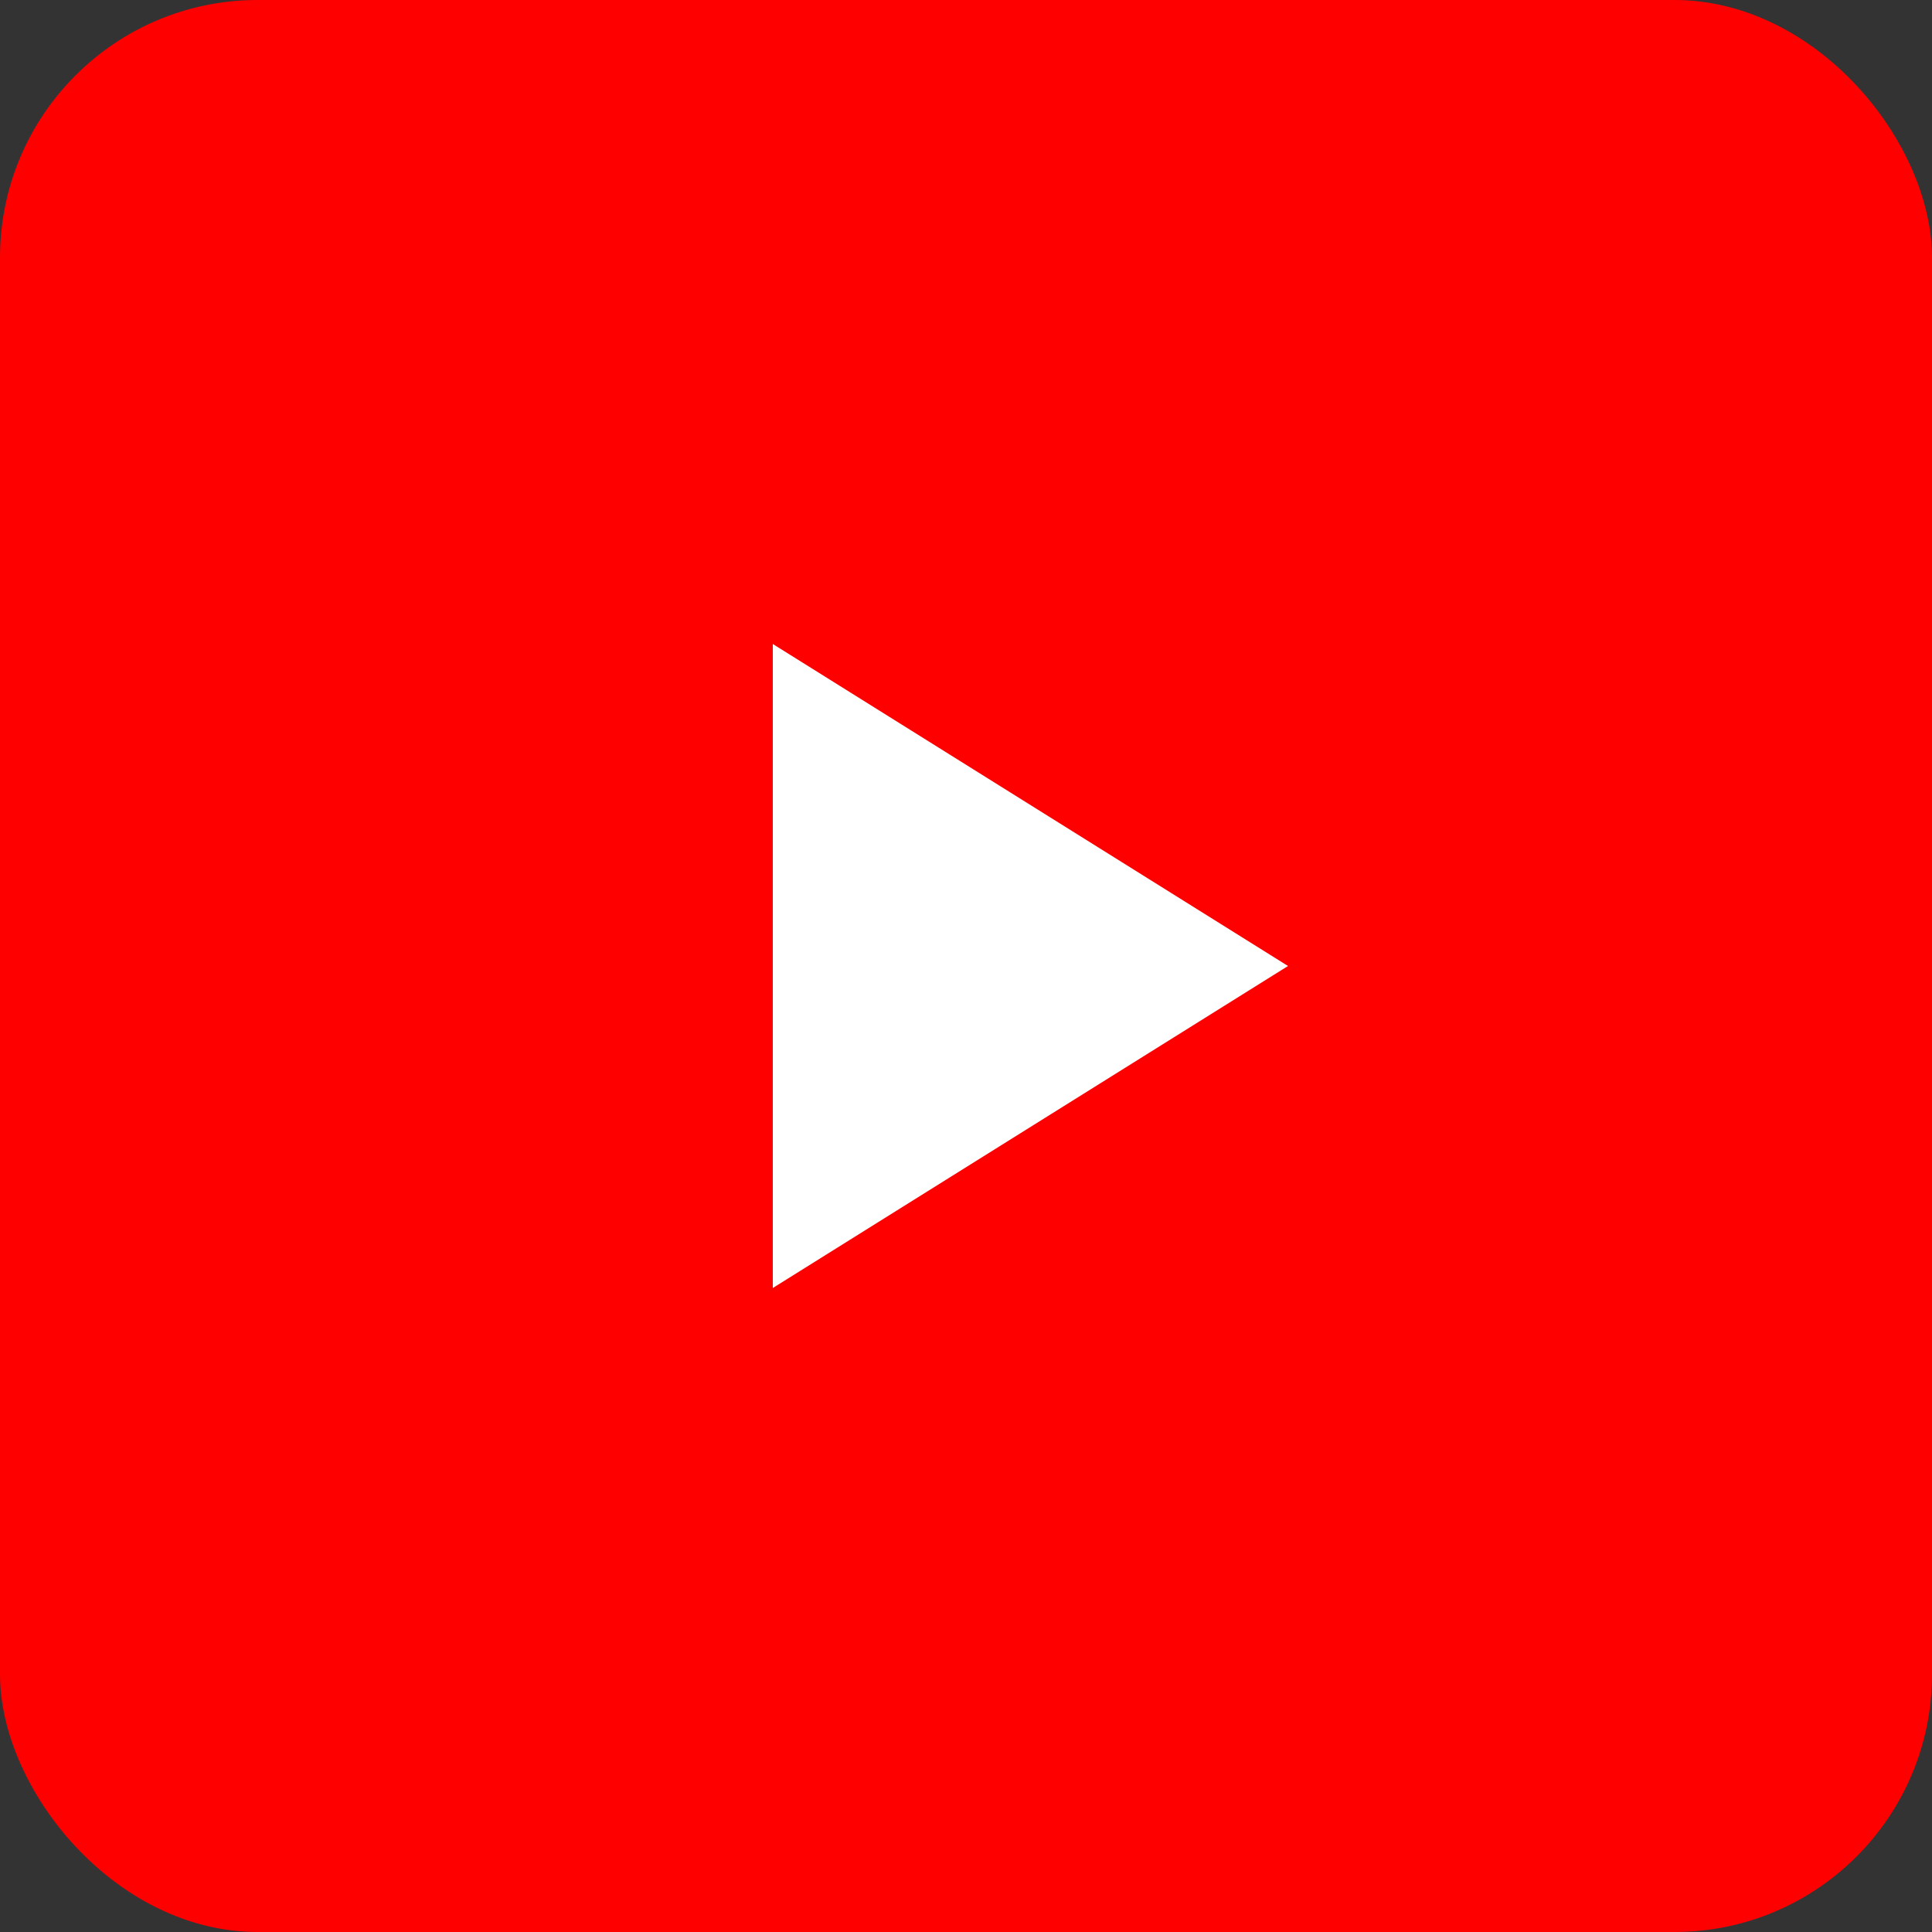 <svg width="30" height="30" viewBox="0 0 30 30" xmlns="http://www.w3.org/2000/svg">
  <rect x="0" y="0" width="30" height="30" fill="#333333" stroke="none"/>
  <rect width="30" height="30" fill="#FF0000" rx="4"/>
  <path d="M12 10l8 5-8 5V10z" fill="white"/>
</svg>
